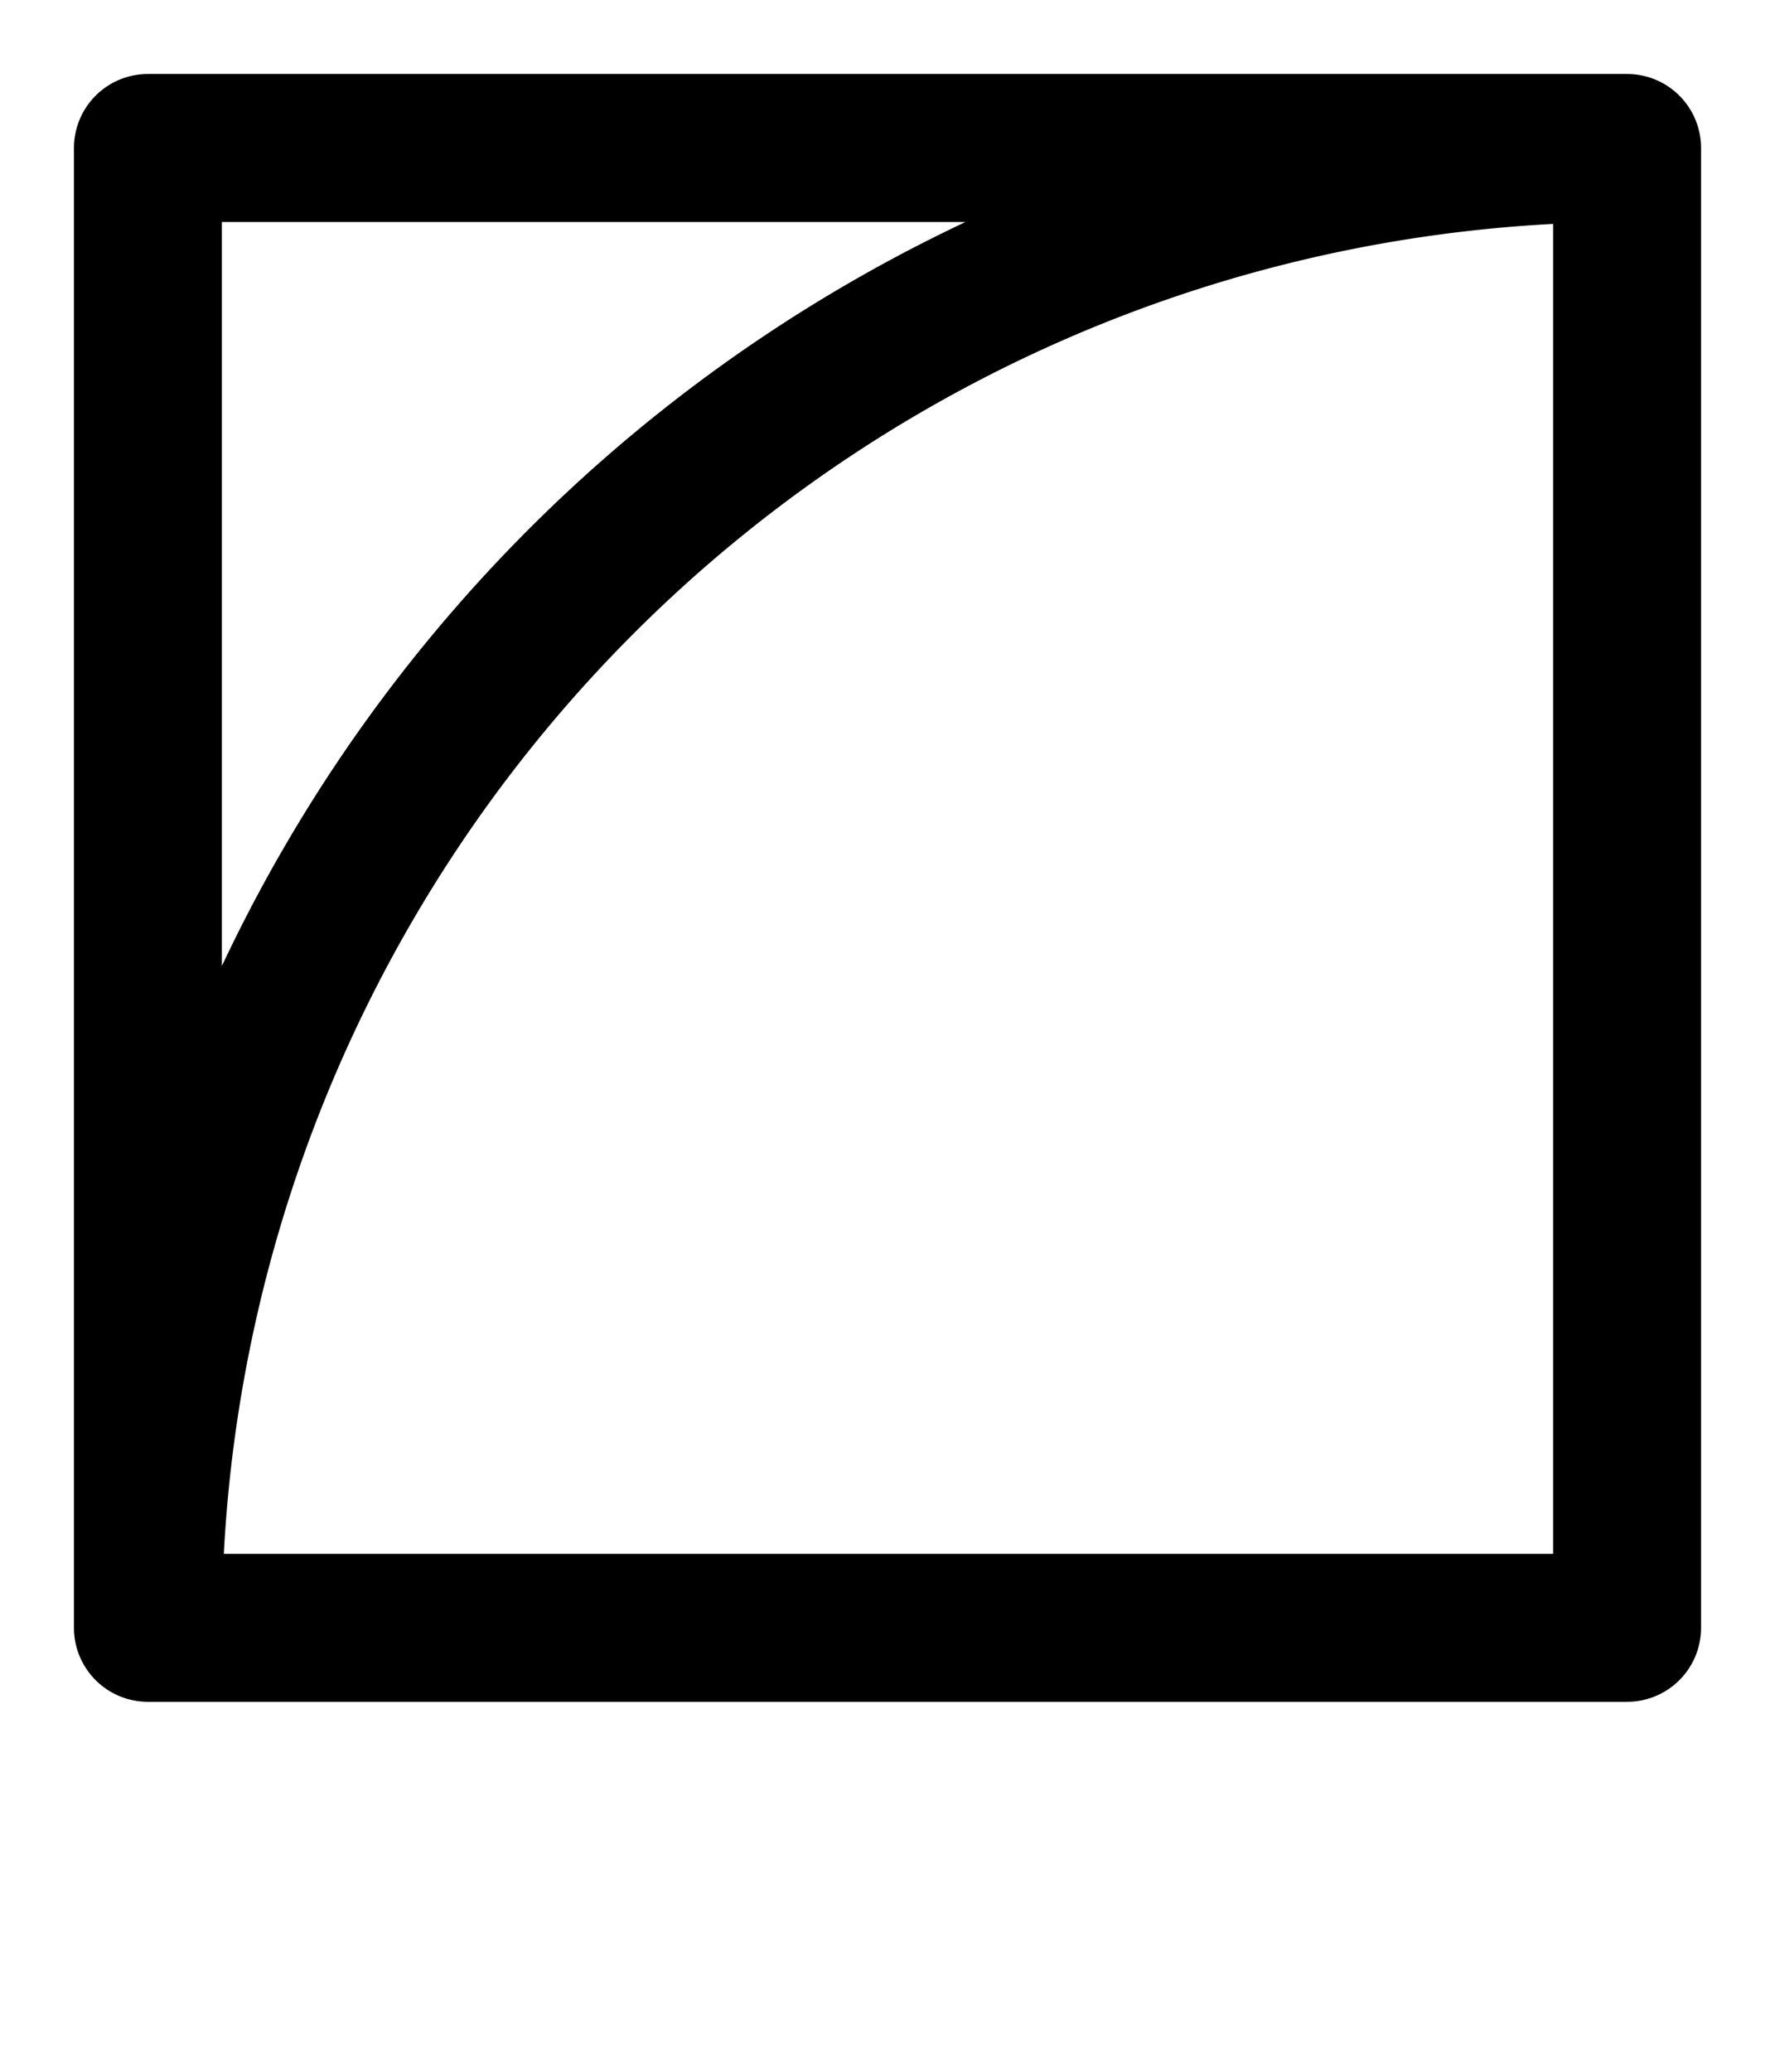 <svg xmlns="http://www.w3.org/2000/svg" viewBox="0 0 12 14">
	<path d="M 1 1 H 11 M 11 1 V 11 M 11 11 H 1 M 1 11 V 1 M 11 1 A 10 10 0 0 0 1 11" stroke="#000000" stroke-width="1" stroke-linecap="round" fill="none"/>
</svg>